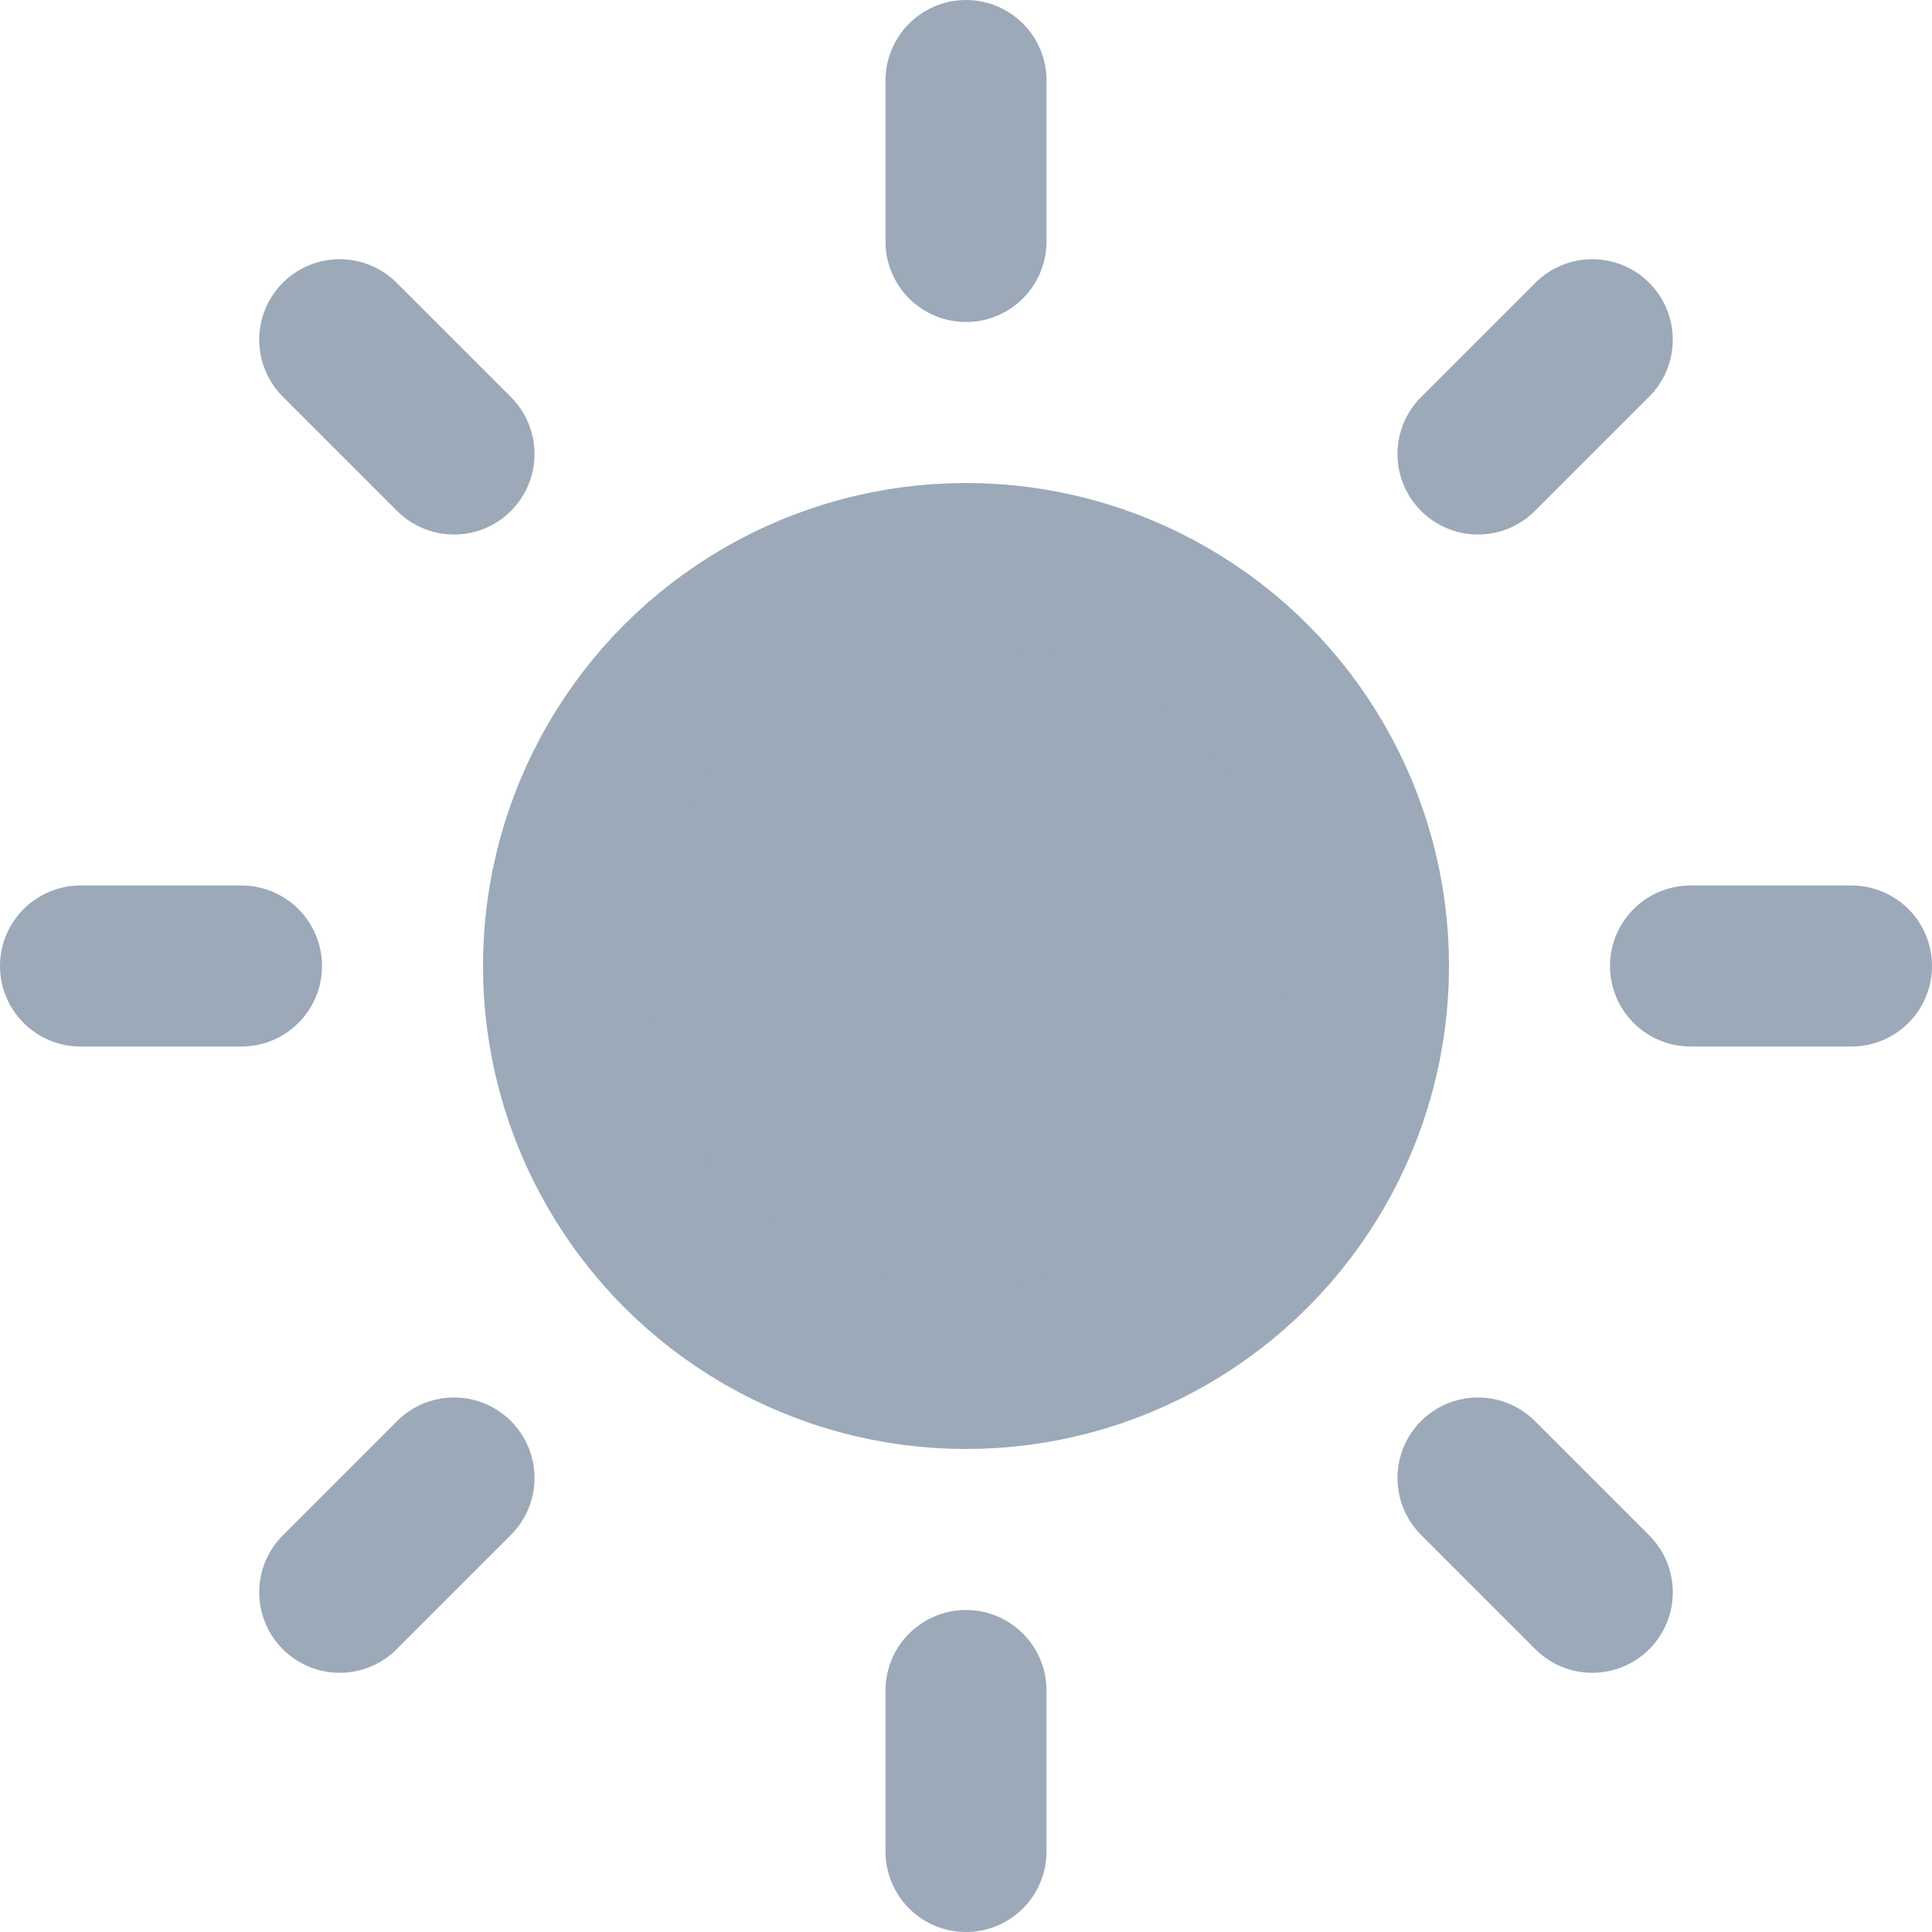 <svg xmlns="http://www.w3.org/2000/svg" width="34" height="34" viewBox="0 0 24 24" color="#9ba9b9" fill="none" stroke-width="2" stroke-linecap="round" stroke-linejoin="round" stroke="currentColor" style="cursor:pointer;transform:rotate(90deg)"><mask id="circle-mask-1"><rect x="0" y="0" width="100%" height="100%" fill="#9ba9b9"></rect><circle style="cx:100%;cy:0%" r="9" fill="black"></circle></mask><circle cx="12" cy="12" fill="#9ba9b9" style="r:5px" mask="url(#circle-mask-1)"></circle><g stroke="currentColor" style="opacity:1"><line x1="12" y1="1" x2="12" y2="3"></line><line x1="12" y1="21" x2="12" y2="23"></line><line x1="4.22" y1="4.22" x2="5.64" y2="5.64"></line><line x1="18.36" y1="18.36" x2="19.78" y2="19.78"></line><line x1="1" y1="12" x2="3" y2="12"></line><line x1="21" y1="12" x2="23" y2="12"></line><line x1="4.22" y1="19.78" x2="5.64" y2="18.36"></line><line x1="18.36" y1="5.64" x2="19.78" y2="4.22"></line></g></svg>